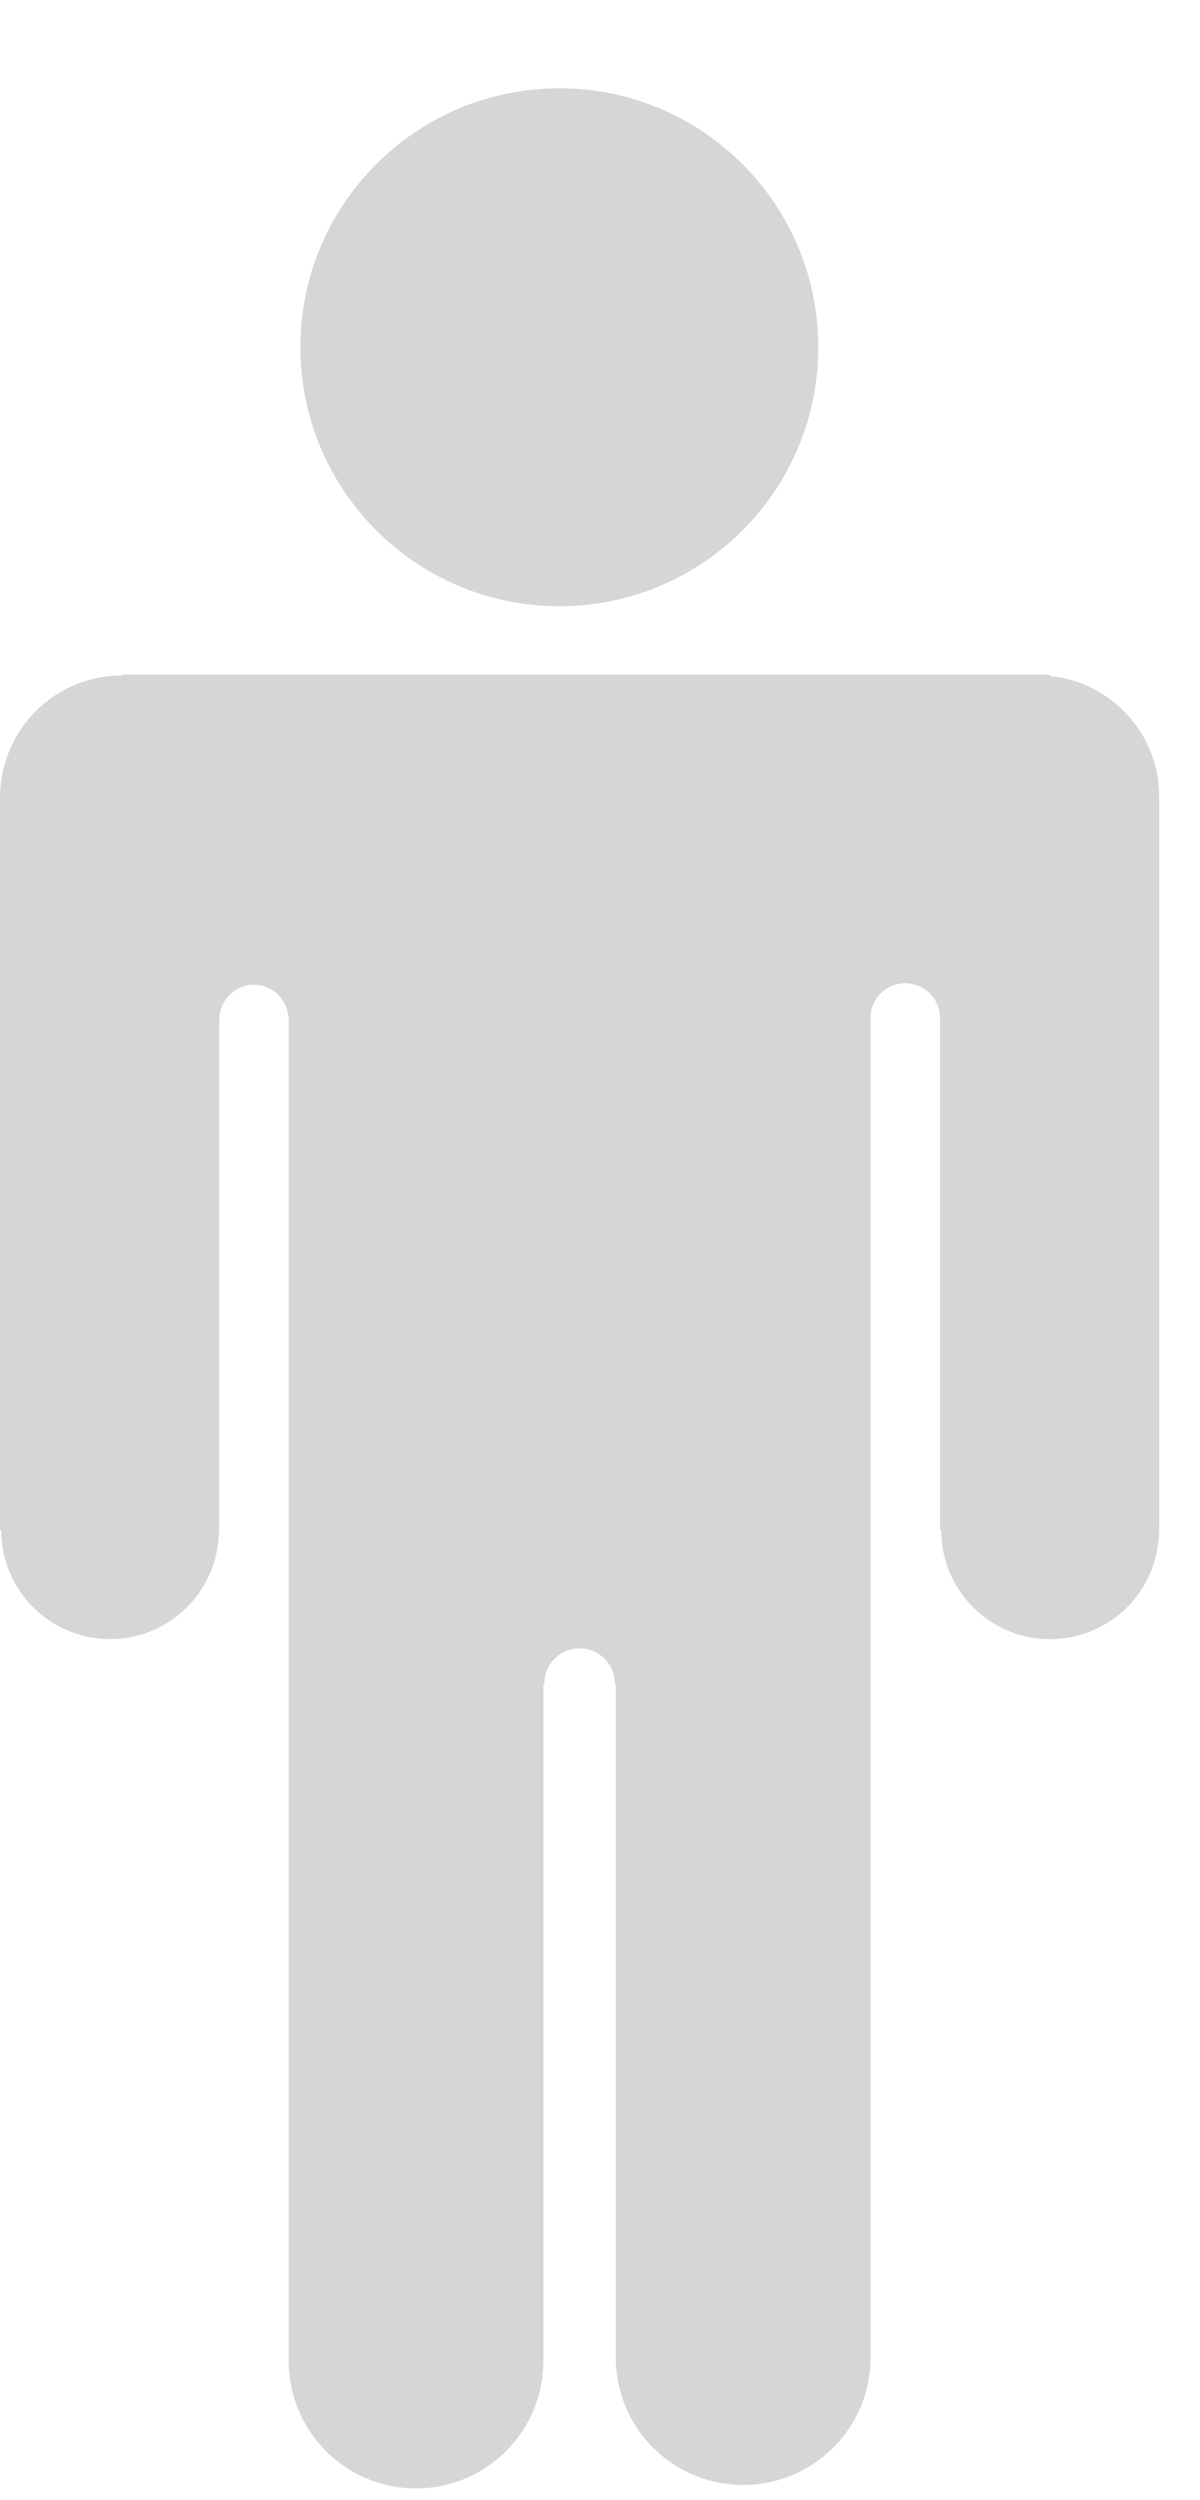 <svg width="12" height="25" viewBox="0 0 12 25" fill="none" xmlns="http://www.w3.org/2000/svg">
<path fill-rule="evenodd" clip-rule="evenodd" d="M8.183 3.472C8.183 4.903 7.024 6.062 5.594 6.062C4.164 6.062 3.004 4.903 3.004 3.472C3.004 2.042 4.164 0.883 5.594 0.883C7.024 0.883 8.183 2.042 8.183 3.472ZM10.497 6.746V6.758C11.111 6.821 11.592 7.334 11.592 7.965V15.302H11.59C11.59 15.591 11.475 15.868 11.271 16.072C11.067 16.276 10.79 16.391 10.501 16.391C10.212 16.391 9.935 16.276 9.731 16.072C9.527 15.868 9.412 15.591 9.412 15.302H9.4V10.18C9.4 10.088 9.364 9.999 9.298 9.934C9.233 9.869 9.145 9.832 9.053 9.832C8.96 9.832 8.872 9.869 8.807 9.934C8.741 9.999 8.705 10.088 8.705 10.18V23.609C8.696 23.941 8.558 24.256 8.32 24.487C8.082 24.719 7.763 24.848 7.431 24.848C7.099 24.848 6.781 24.719 6.543 24.487C6.305 24.256 6.167 23.941 6.158 23.609V16.846H6.149C6.15 16.799 6.142 16.752 6.125 16.708C6.108 16.664 6.082 16.624 6.049 16.59C6.016 16.556 5.977 16.529 5.933 16.511C5.89 16.492 5.843 16.483 5.796 16.483C5.749 16.483 5.702 16.492 5.659 16.511C5.615 16.529 5.576 16.556 5.543 16.59C5.51 16.624 5.484 16.664 5.467 16.708C5.45 16.752 5.442 16.799 5.443 16.846H5.434V23.609C5.434 23.947 5.3 24.271 5.061 24.509C4.823 24.748 4.499 24.883 4.161 24.883C3.824 24.883 3.5 24.749 3.261 24.511C3.022 24.272 2.887 23.948 2.887 23.61V10.18H2.884C2.876 9.995 2.726 9.847 2.539 9.847C2.45 9.847 2.364 9.882 2.3 9.944C2.235 10.006 2.198 10.091 2.194 10.18H2.192V15.302H2.189C2.189 15.445 2.161 15.586 2.106 15.718C2.051 15.85 1.971 15.97 1.87 16.071C1.769 16.172 1.649 16.253 1.517 16.307C1.385 16.362 1.244 16.39 1.101 16.39C0.958 16.39 0.816 16.362 0.684 16.307C0.552 16.253 0.432 16.172 0.331 16.071C0.23 15.97 0.15 15.85 0.095 15.718C0.04 15.586 0.012 15.445 0.012 15.302H0V7.964H0.001C0.003 7.643 0.133 7.335 0.361 7.108C0.589 6.881 0.898 6.754 1.22 6.754V6.746H10.497Z" fill= "#D7D6D6"/>
</svg>
